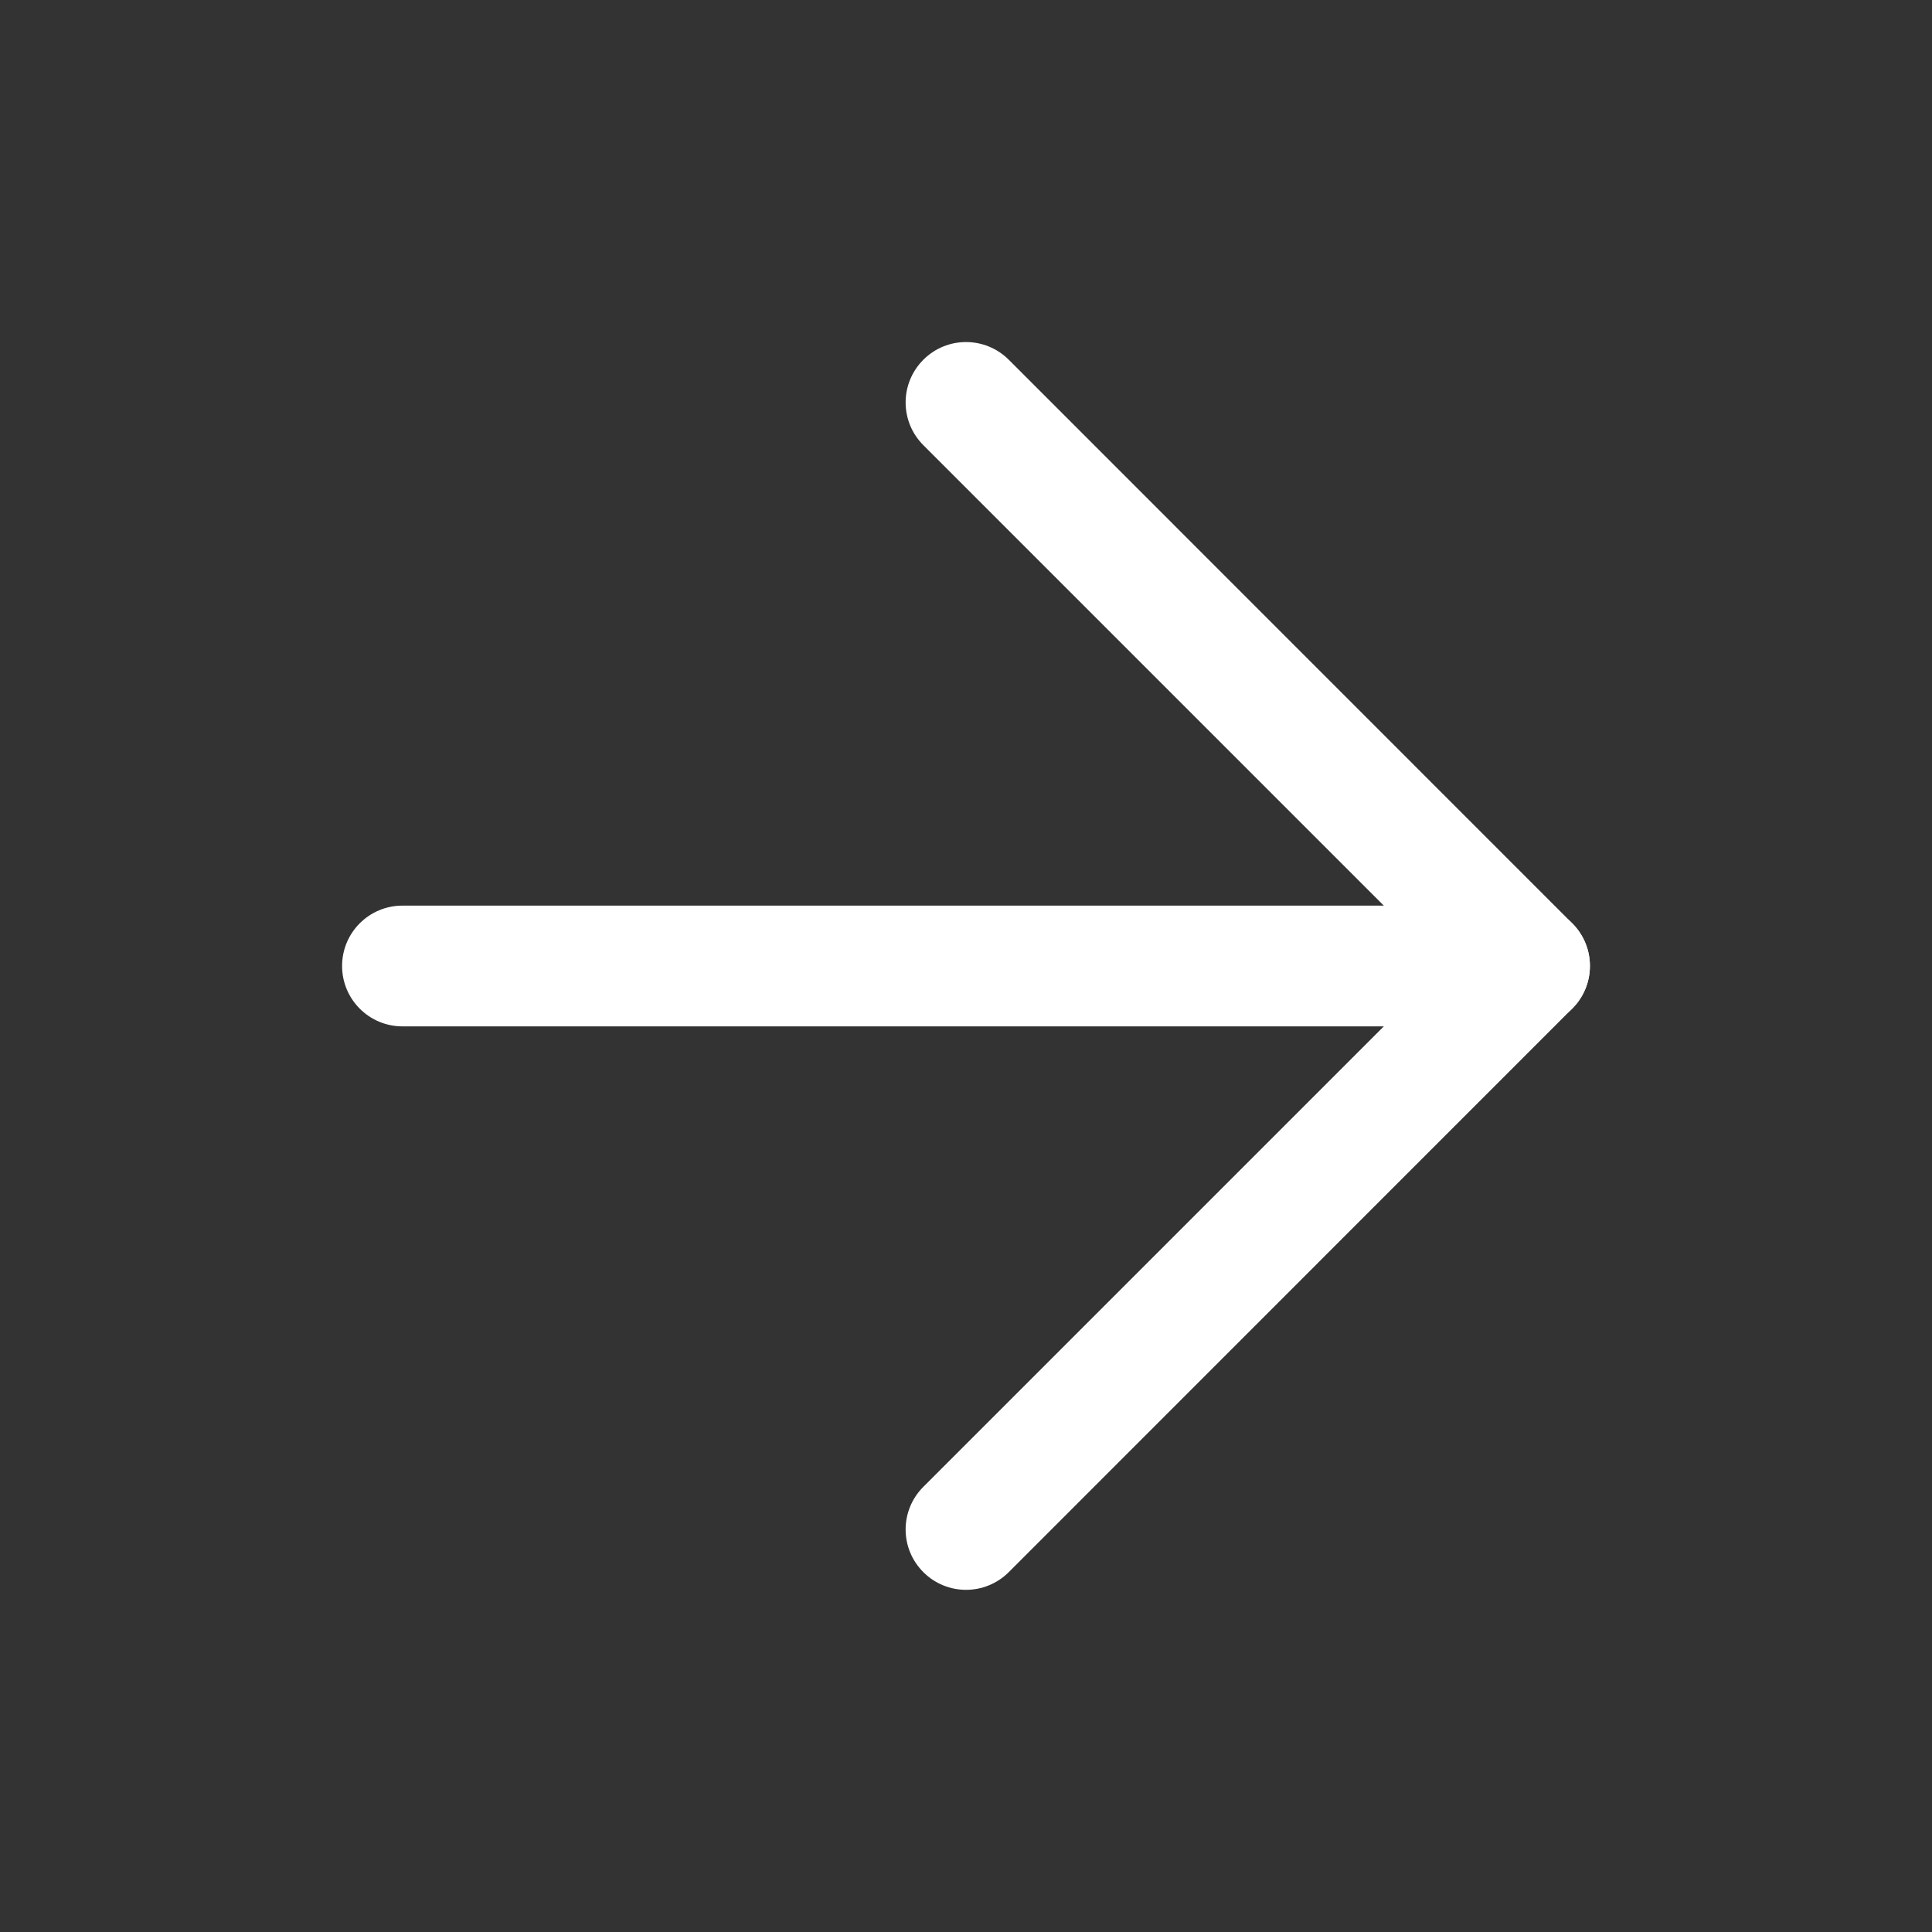 <svg width="16" height="16" viewBox="0 0 16 16" fill="none" xmlns="http://www.w3.org/2000/svg">
<rect x="0" y="0" width="16" height="16" fill="#333333" stroke="none"/>
<path fill-rule="evenodd" clip-rule="evenodd" d="M2.833 8C2.833 7.723 3.057 7.5 3.333 7.5H12.667C12.943 7.5 13.167 7.723 13.167 8C13.167 8.276 12.943 8.5 12.667 8.5H3.333C3.057 8.5 2.833 8.276 2.833 8Z" fill="white"/>
<path fill-rule="evenodd" clip-rule="evenodd" d="M7.647 2.979C7.842 2.784 8.158 2.784 8.354 2.979L13.02 7.646C13.216 7.841 13.216 8.158 13.02 8.353L8.354 13.02C8.158 13.215 7.842 13.215 7.647 13.02C7.451 12.825 7.451 12.508 7.647 12.313L11.96 8L7.647 3.687C7.451 3.491 7.451 3.175 7.647 2.979Z" fill="white"/>
</svg>
